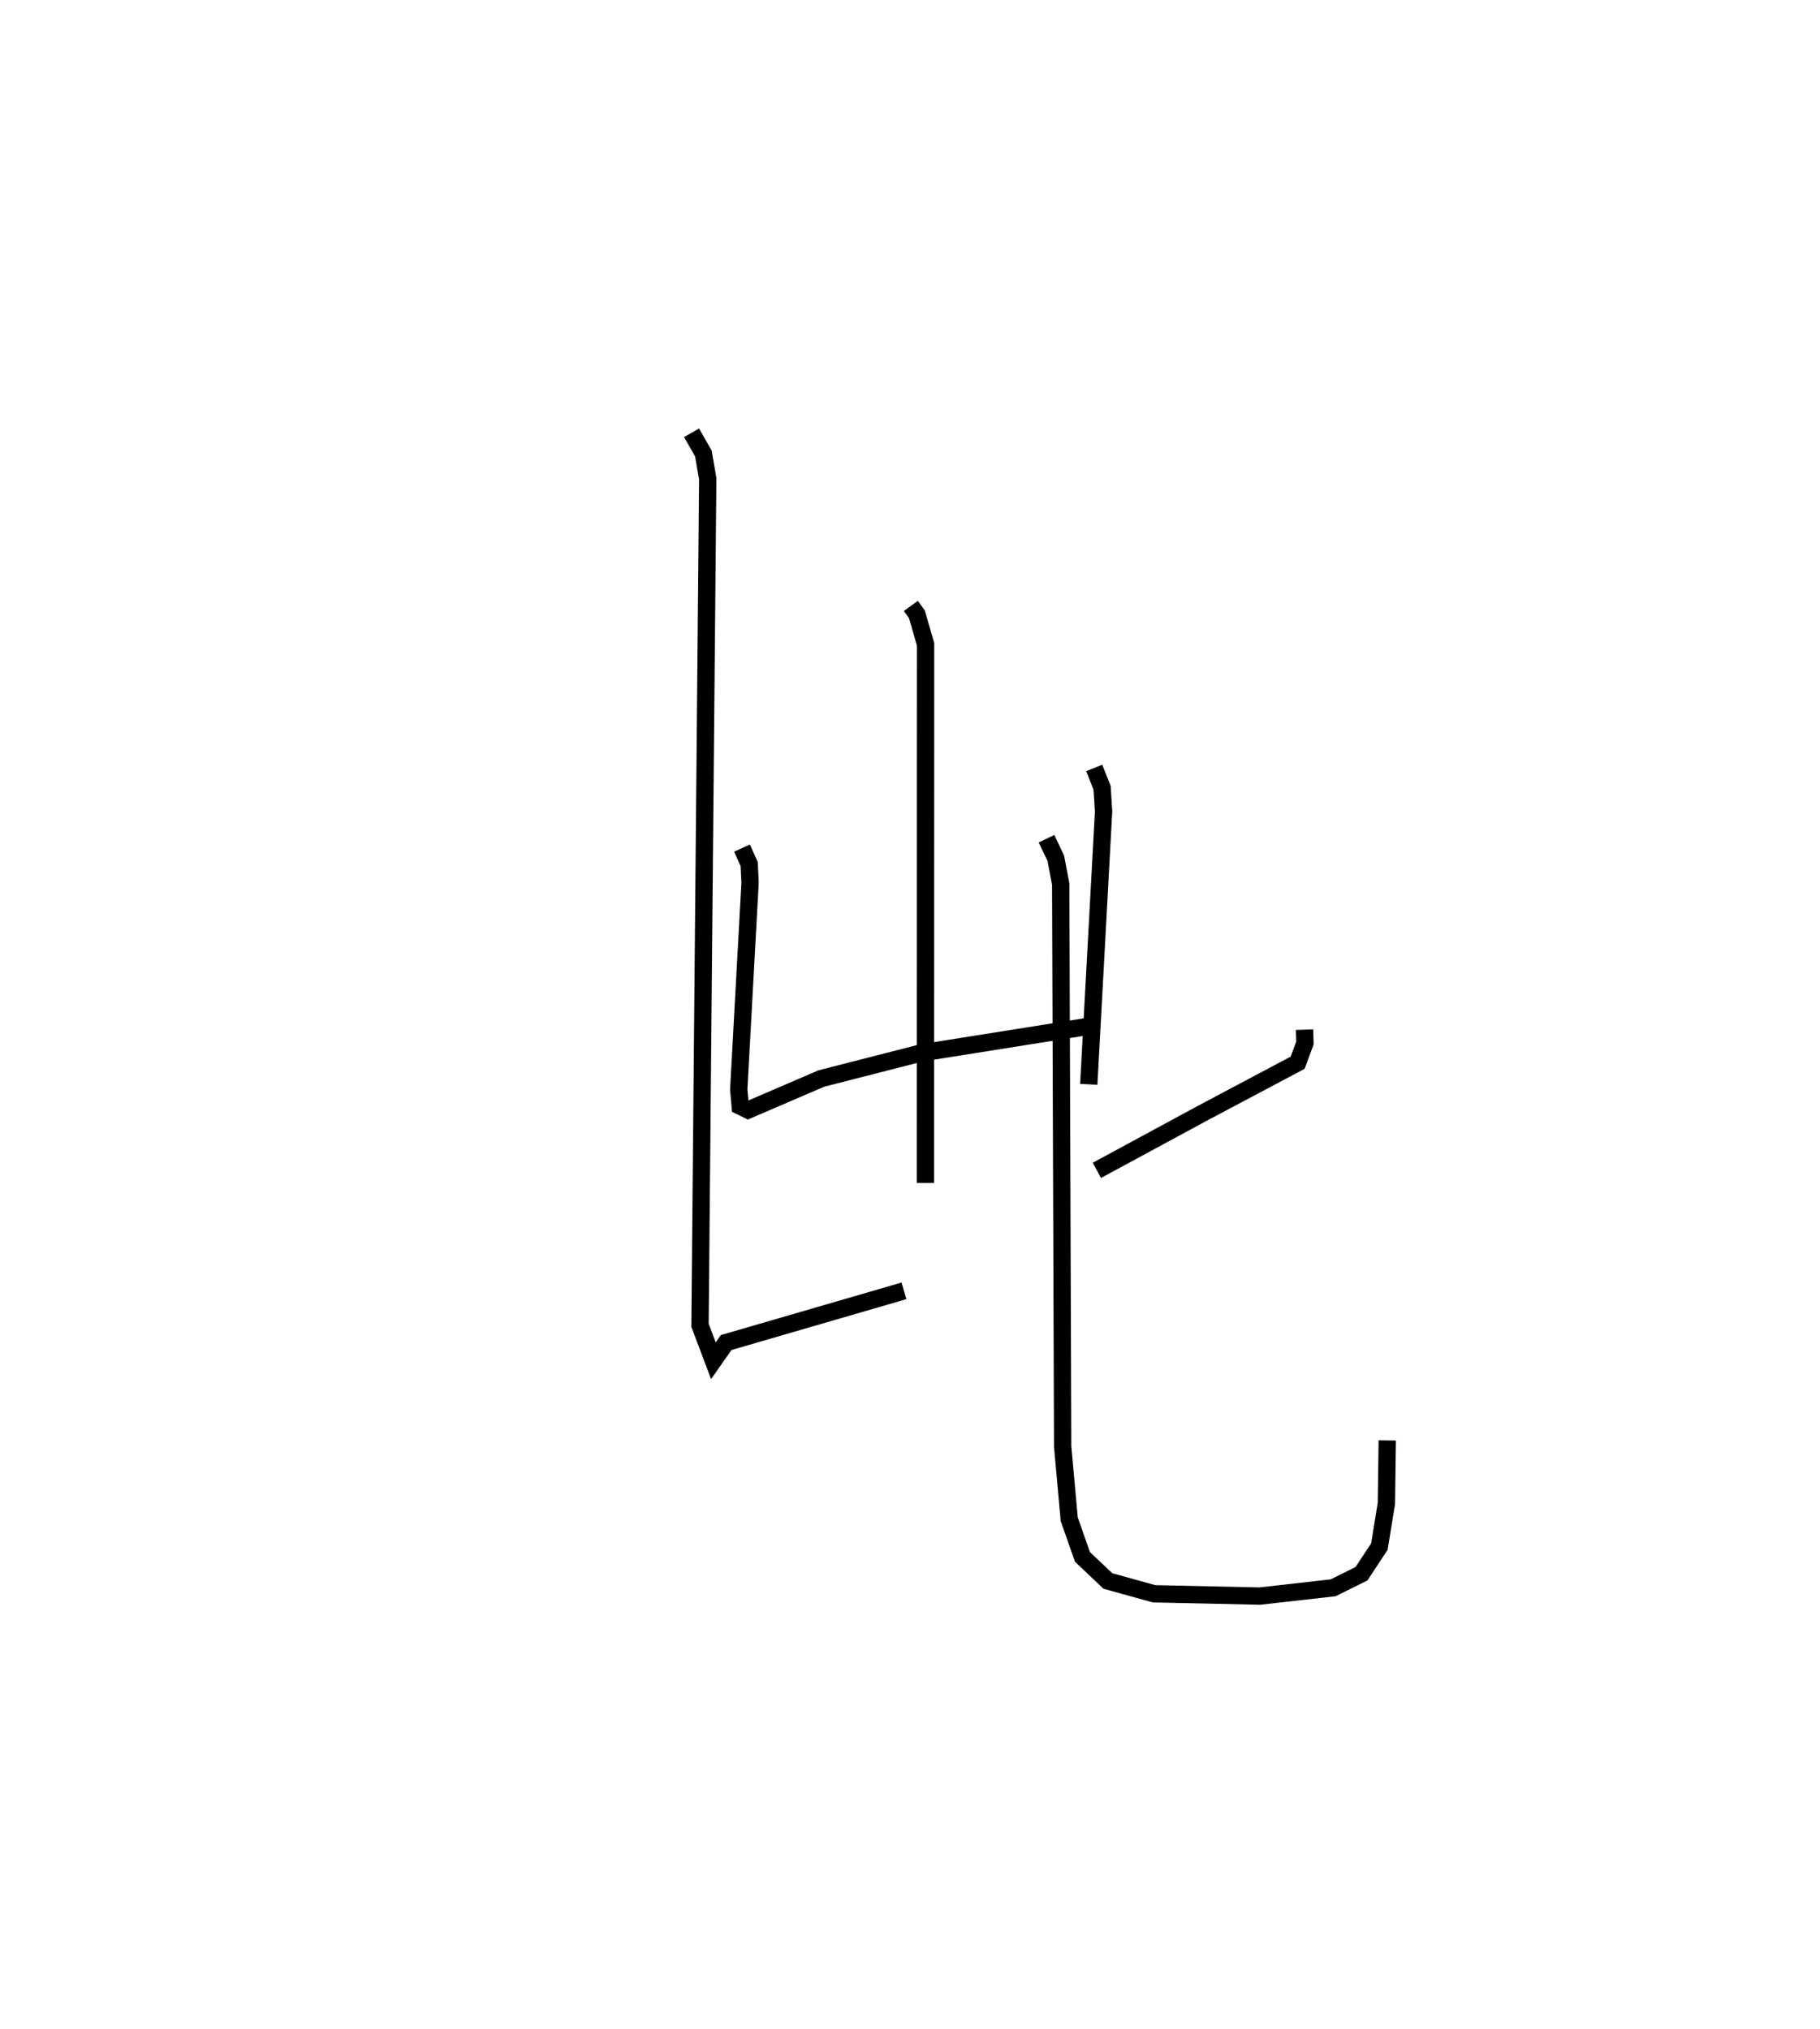 <?xml version="1.0" encoding="utf-8" ?>
<svg baseProfile="full" height="117.198" version="1.1" width="105.135" xmlns="http://www.w3.org/2000/svg" xmlns:ev="http://www.w3.org/2001/xml-events" xmlns:xlink="http://www.w3.org/1999/xlink"><defs /><rect fill="white" height="117.198" width="105.135" x="0" y="0" /><path d="M25,26.991 m0.0,0.0 m27.617,8.01 l0.348,0.481 0.502,1.735 l-0.007,31.112 m-10.596,-19.338 l0.414,0.922 0.051,1.078 l-0.654,11.938 0.085,0.97 l0.455,0.221 4.229,-1.819 l5.766,-1.477 9.806,-1.56 m0.193,-14.905 l0.455,1.145 0.086,1.371 l-0.856,15.762 m-22.946,-37.638 l0.684,1.196 0.252,1.464 l-0.447,48.895 0.773,2.049 l0.736,-1.051 10.272,-2.987 m23.14,-15.087 l0.024,0.769 -0.421,1.14 l-5.539,2.939 -6.059,3.279 m-2.91,-19.158 l0.537,1.133 0.283,1.486 l0.113,32.484 0.38,4.208 l0.762,2.173 1.471,1.394 l2.664,0.739 6.112,0.133 l4.237,-0.479 1.635,-0.812 l1.035,-1.567 0.405,-2.495 l0.05,-3.638 " fill="none" stroke="black" stroke-width="1" /></svg>